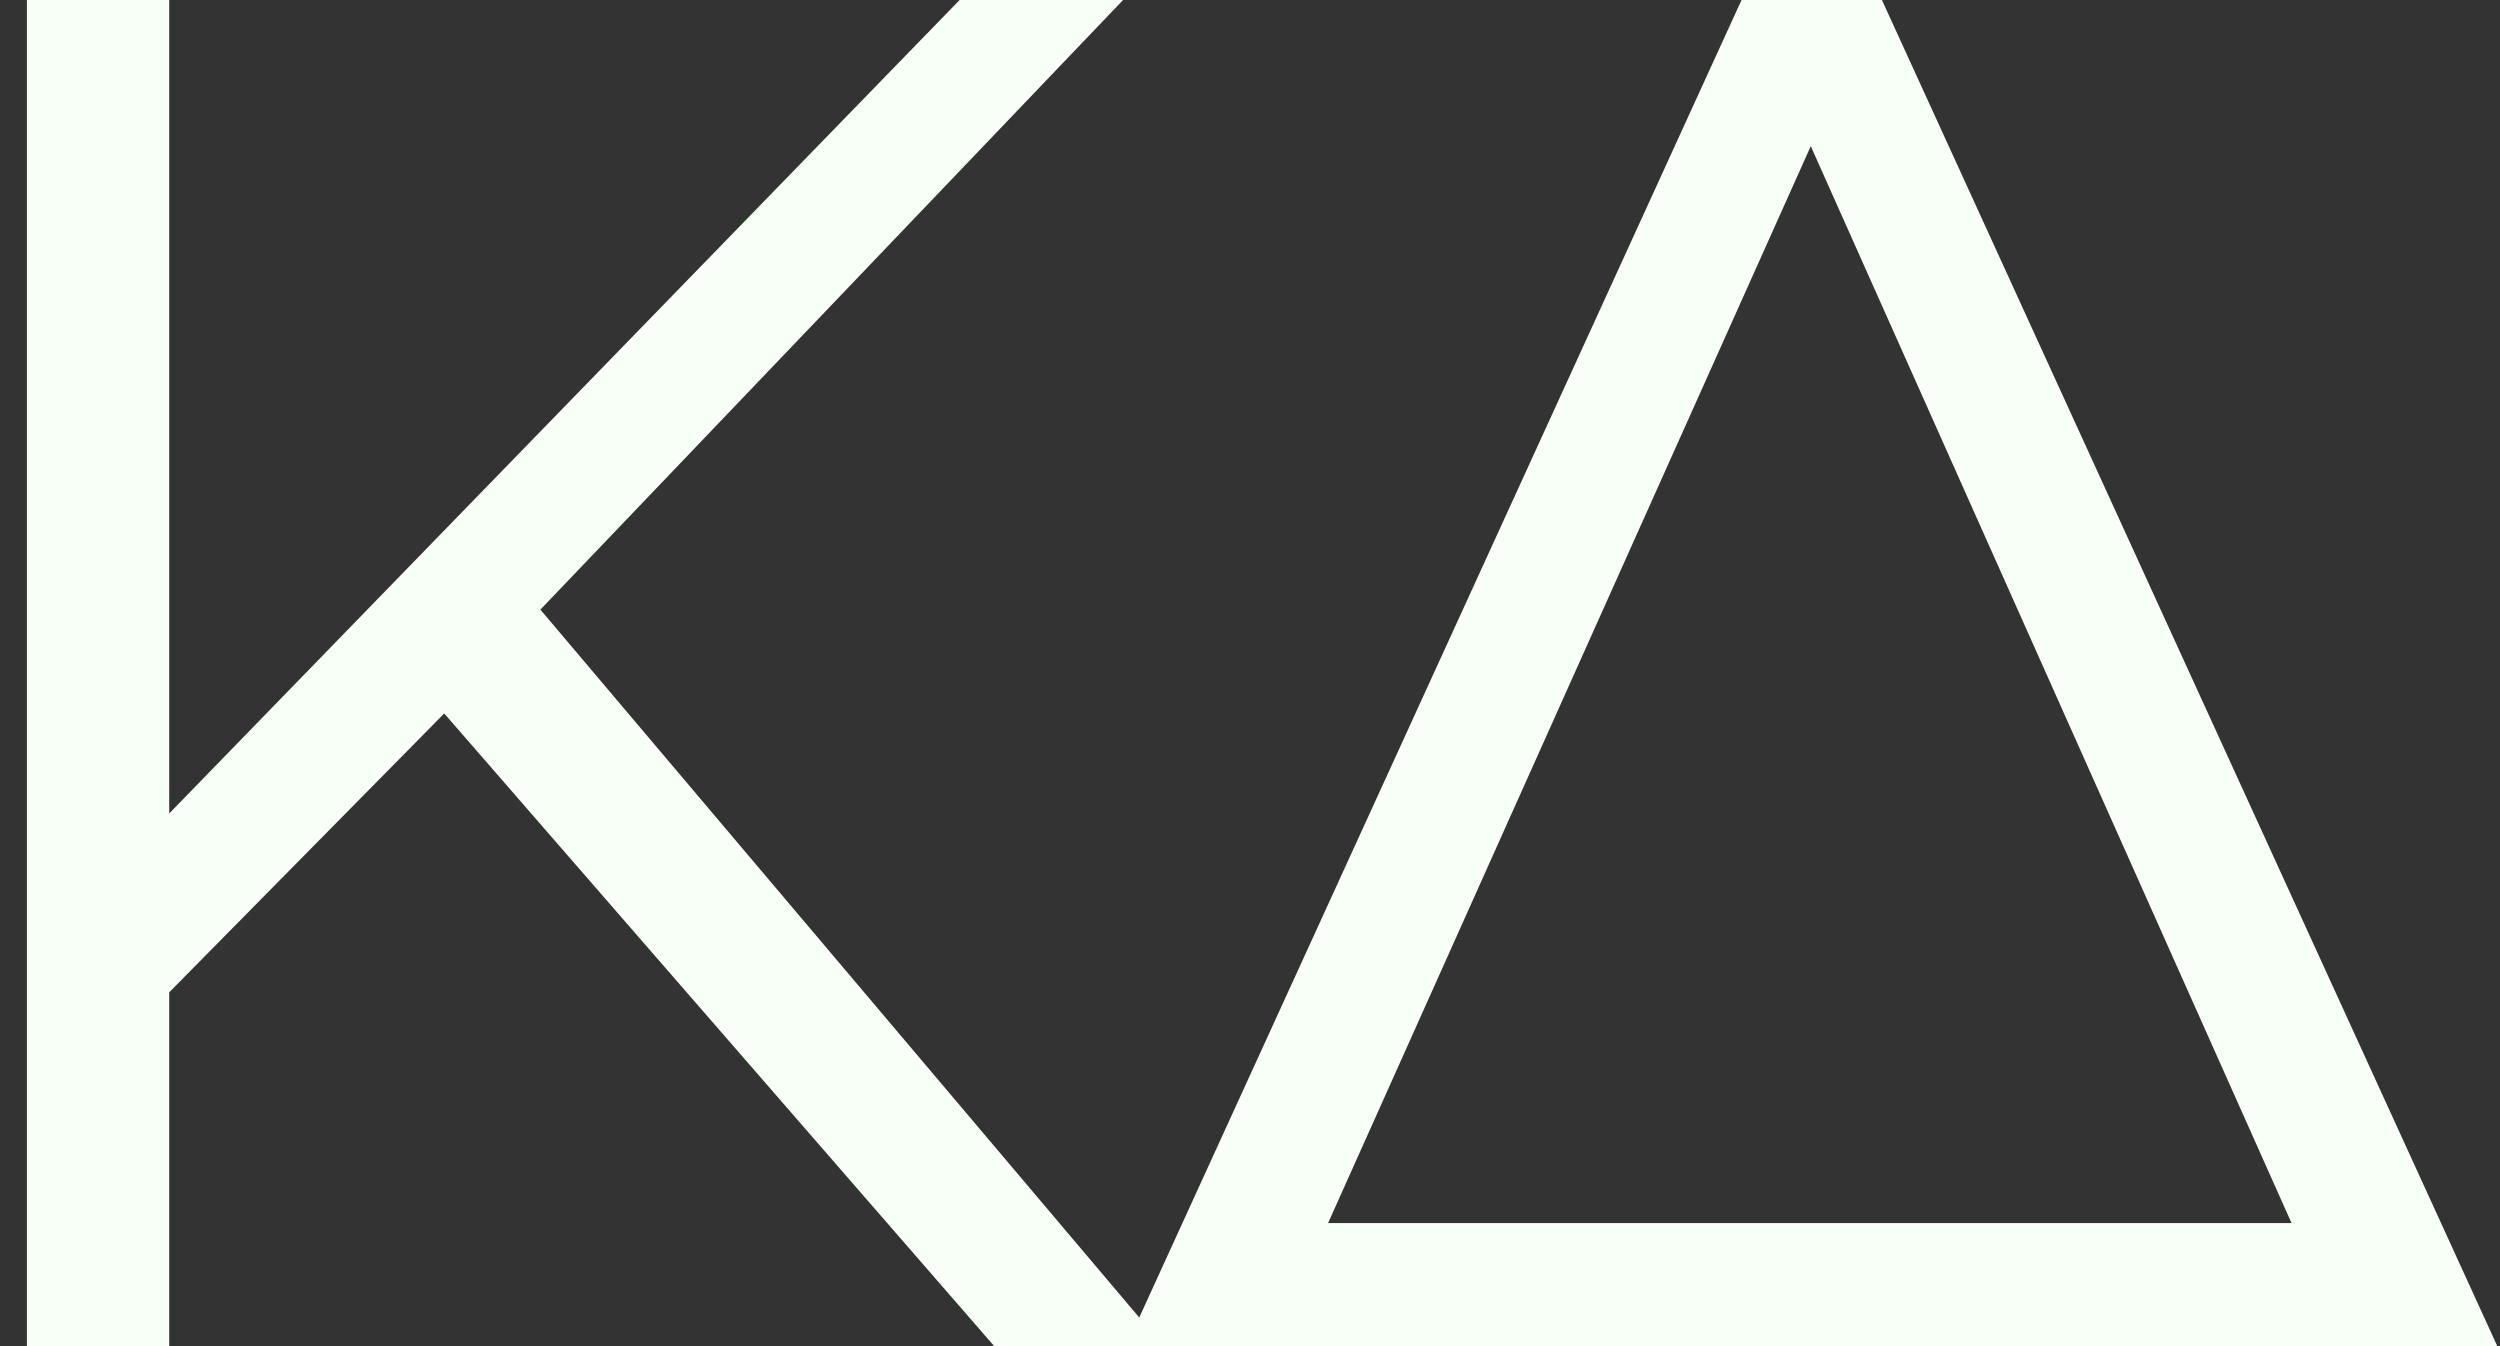 <svg width="78" height="42" viewBox="0 0 78 42" fill="none" xmlns="http://www.w3.org/2000/svg">
<rect x="0" y="0" width="78" height="42" fill="#333333" stroke="none"/>
<path d="M13.86 22.26L5.28 30.96V42H0.84V-2.86102e-06H5.28V25.38L29.94 -2.86102e-06H35.04L16.86 19.02L36.3 42H31.02L13.86 22.26ZM77.916 42H35.136L54.336 -2.86102e-06H58.716L77.916 42ZM41.436 38.16H71.496L56.496 4.56L41.436 38.16Z" fill="#F7FFF7"/>
</svg>

